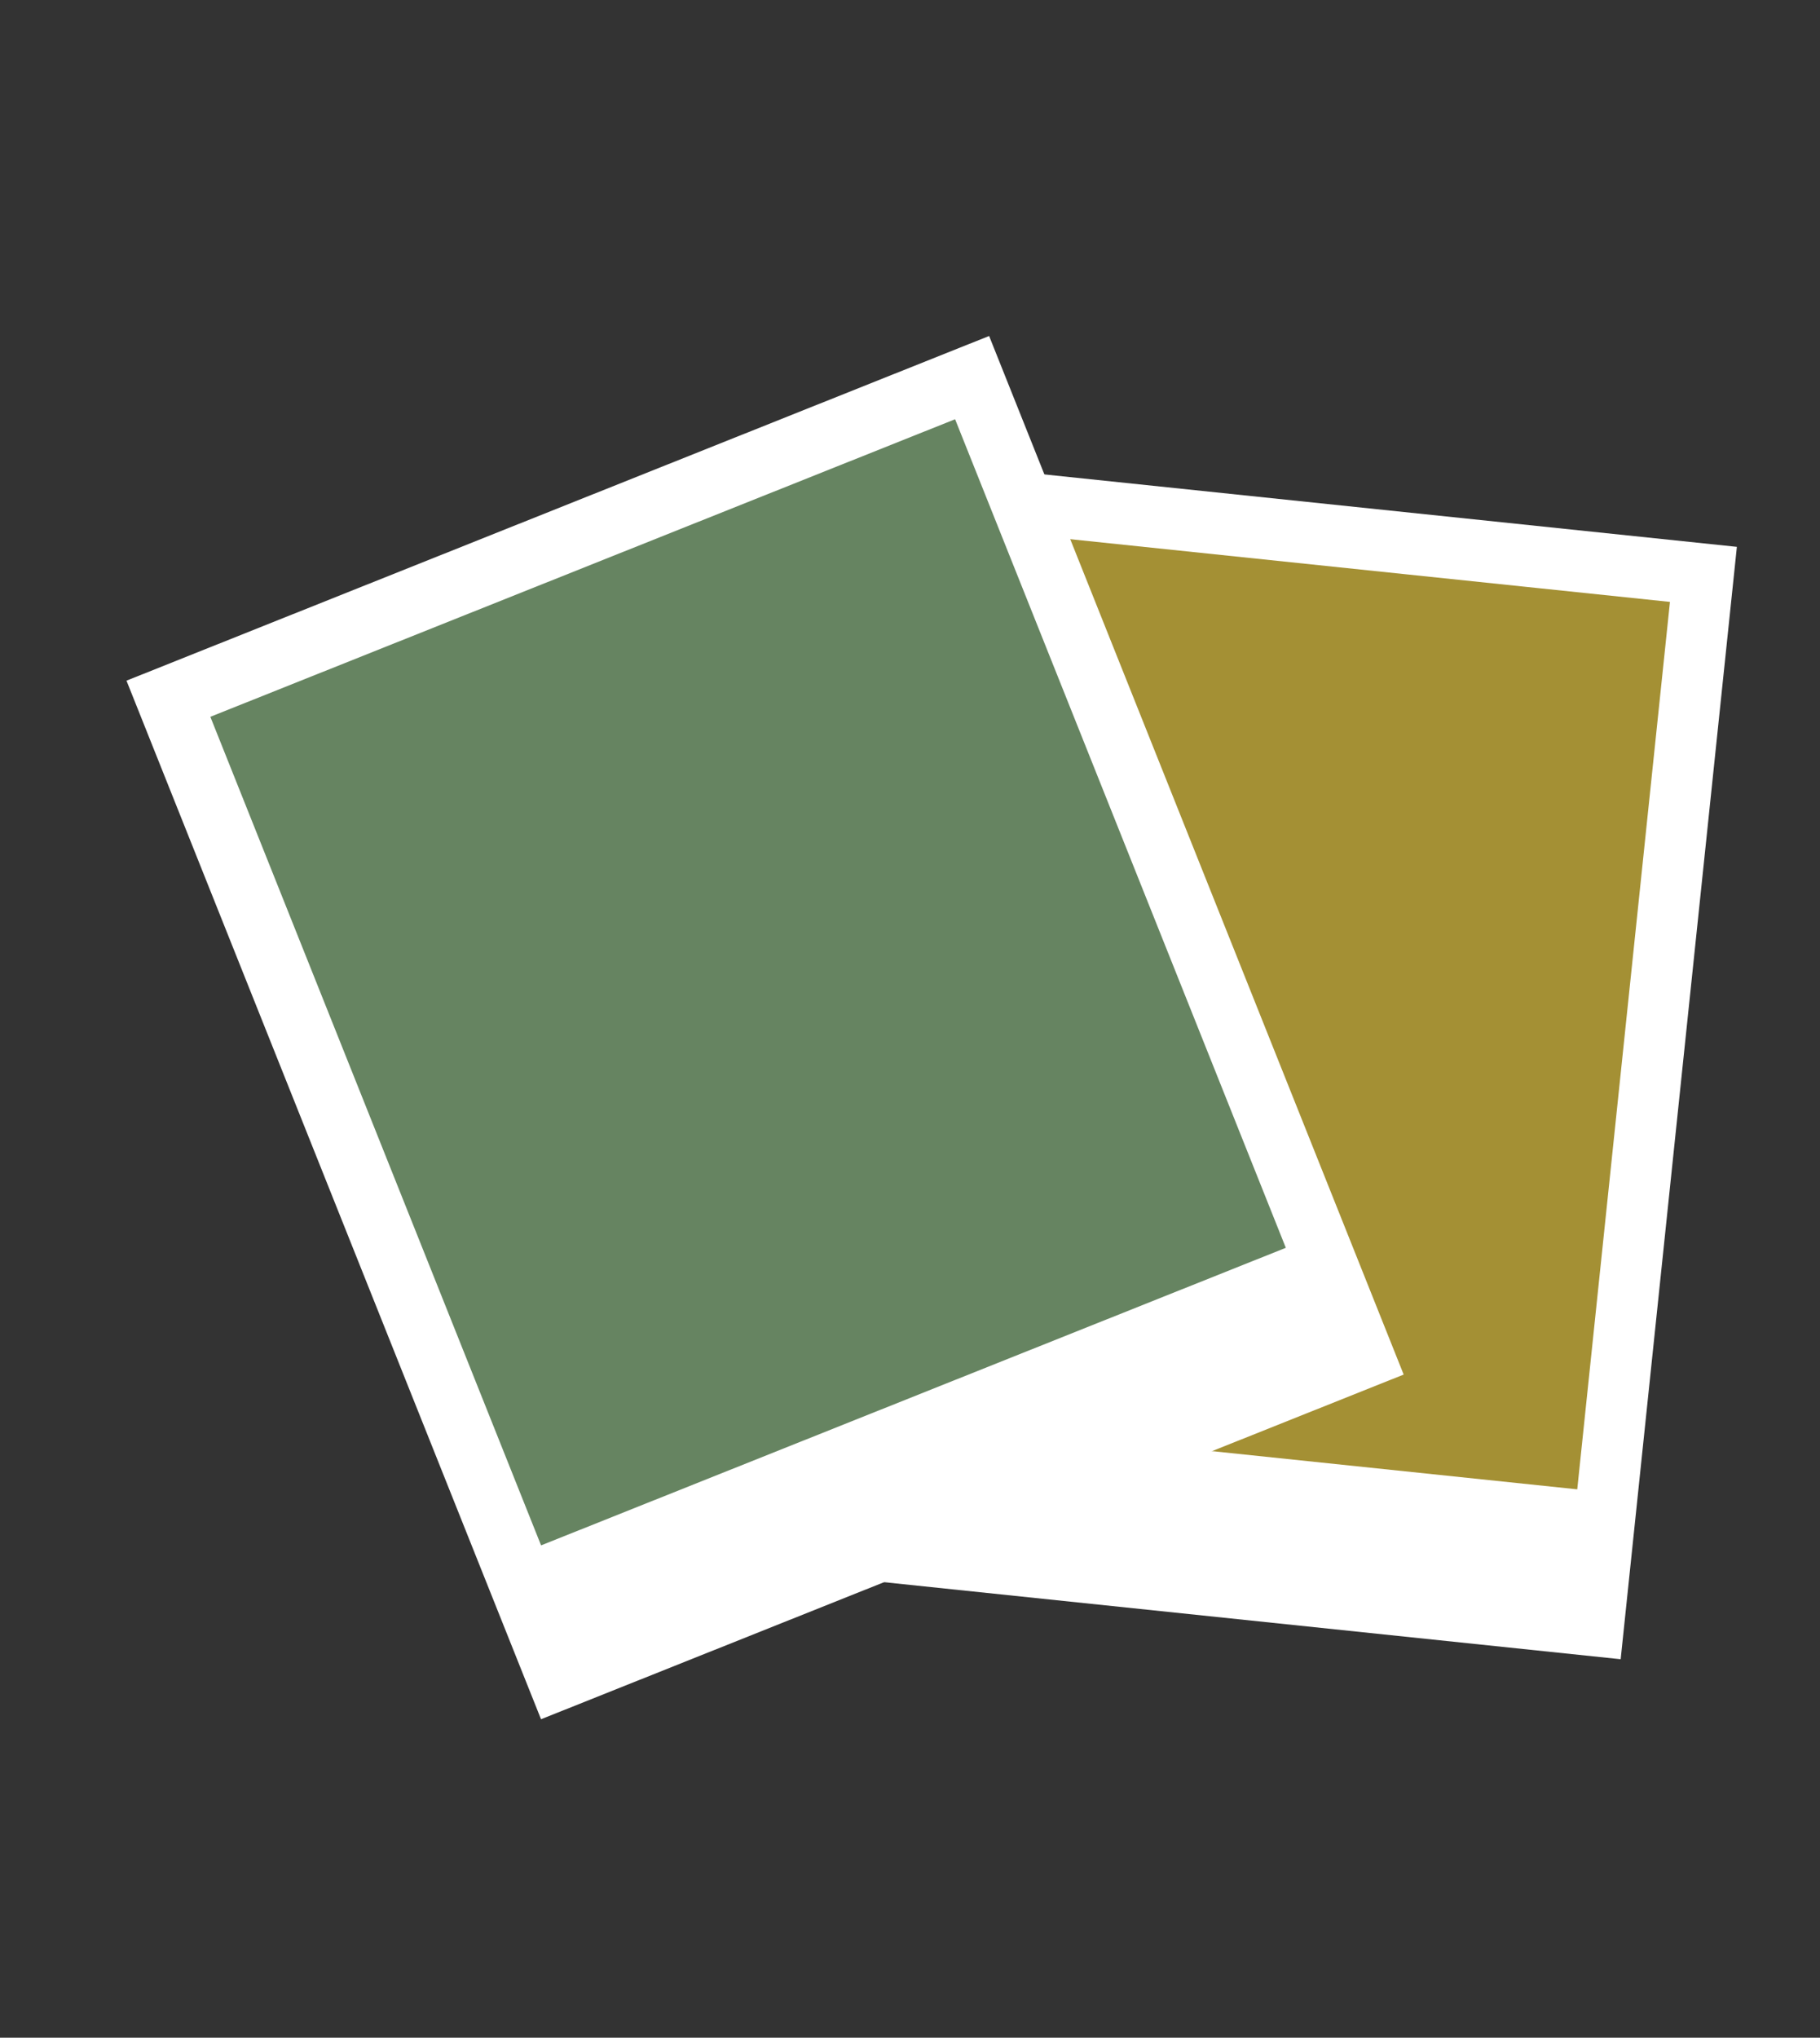 <?xml version="1.0" encoding="utf-8"?>
<!-- Generator: Adobe Illustrator 19.0.0, SVG Export Plug-In . SVG Version: 6.00 Build 0)  -->
<svg version="1.1" id="Capa_1" xmlns="http://www.w3.org/2000/svg" xmlns:xlink="http://www.w3.org/1999/xlink" x="0px" y="0px"
	 viewBox="0 0 58.8 65.8" style="enable-background:new 0 0 58.8 65.8;" xml:space="preserve">
<rect x="0" y="0" width="58.8" height="65.8" fill="#333333" stroke="none"/>
<style type="text/css">
	.st0{fill:#FFFFFF;}
	.st1{fill:#A49034;stroke:#FFFFFF;stroke-miterlimit:10;}
	.st2{fill:#668461;stroke:#FFFFFF;stroke-miterlimit:10;}
</style>
<g id="XMLID_1_">
	<g id="XMLID_18_">
		
			<rect id="XMLID_20_" x="24.3" y="16" transform="matrix(0.995 0.104 -0.104 0.995 3.75 -3.909)" class="st0" width="30" height="36.1"/>
		
			<rect id="XMLID_19_" x="26.1" y="17.5" transform="matrix(0.995 0.104 -0.104 0.995 3.587 -3.934)" class="st1" width="26.9" height="29.8"/>
	</g>
	<g id="XMLID_15_">
		
			<rect id="XMLID_17_" x="9.7" y="15.1" transform="matrix(0.929 -0.371 0.371 0.929 -10.527 11.55)" class="st0" width="30" height="36.1"/>
		
			<rect id="XMLID_16_" x="10.7" y="16.8" transform="matrix(0.929 -0.371 0.371 0.929 -10.027 11.23)" class="st2" width="26.9" height="29.8"/>
	</g>
</g>
</svg>
